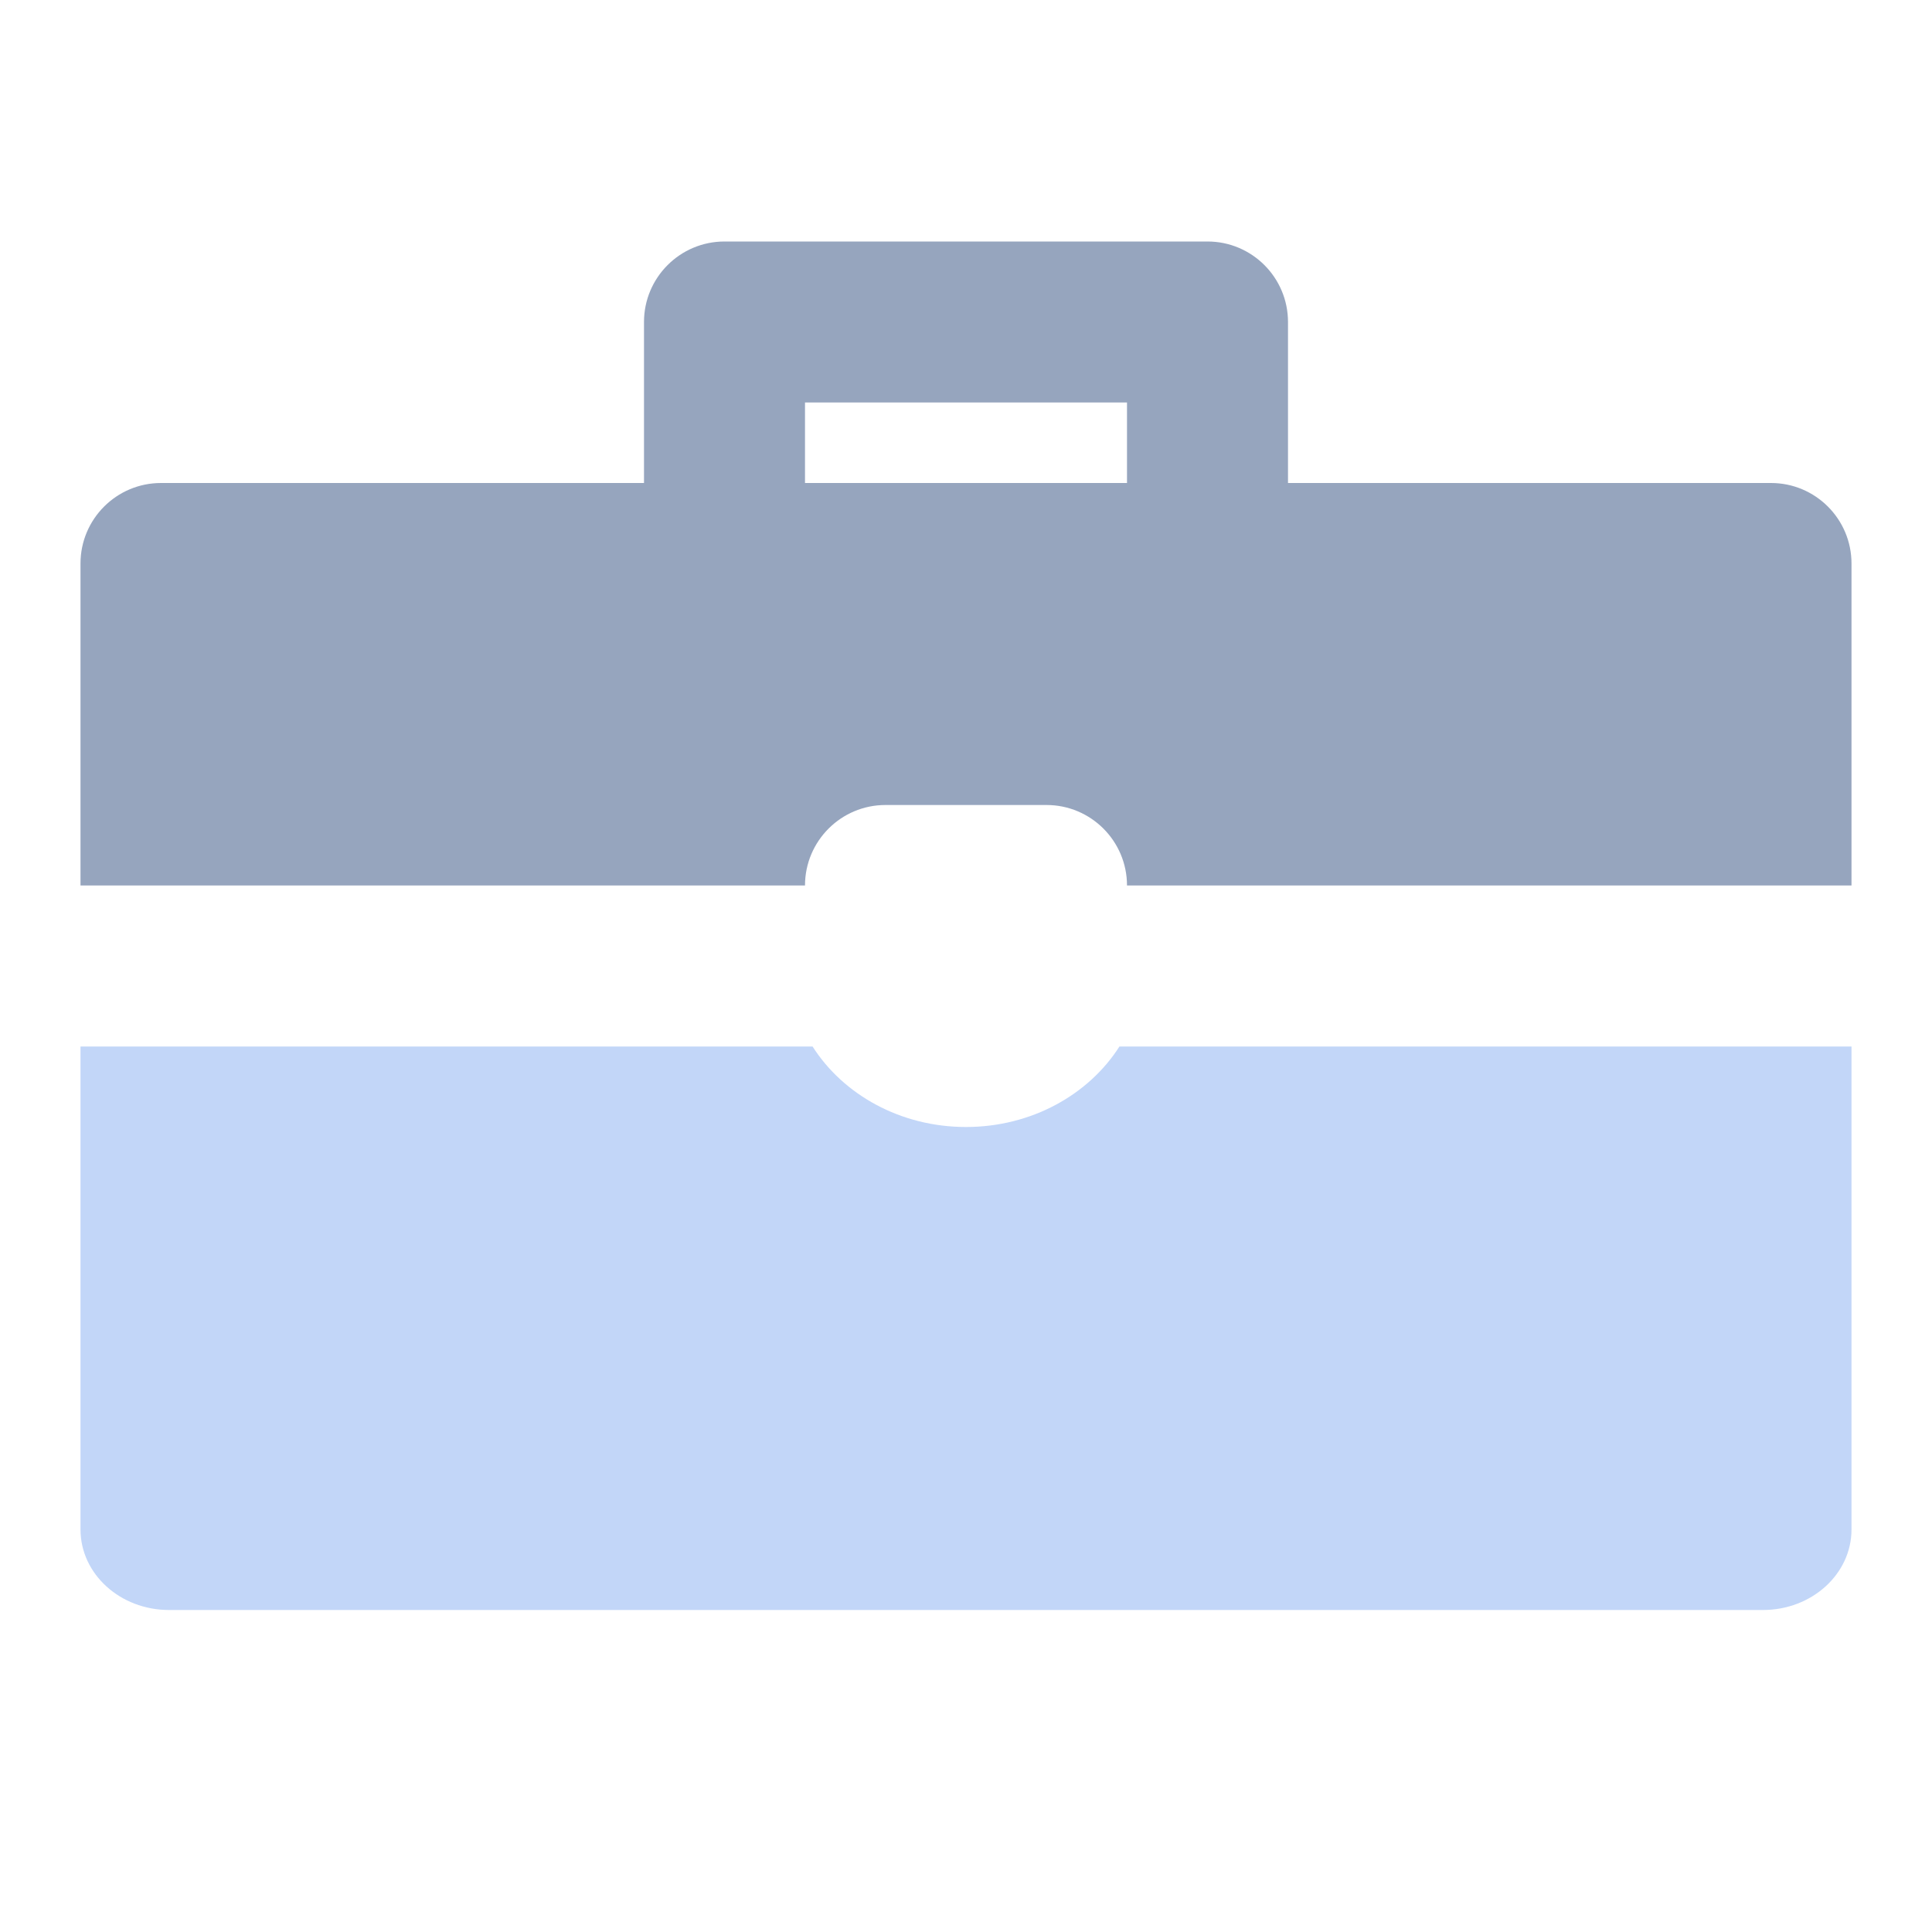 <svg width="24" height="24" viewBox="0 0 24 24" fill="none" xmlns="http://www.w3.org/2000/svg">
<path fill-rule="evenodd" clip-rule="evenodd" d="M8 6V4C8 3.448 8.448 3 9 3H15C15.552 3 16 3.448 16 4V6H22C22.552 6 23 6.448 23 7V11H14C14 10.448 13.552 10 13 10H11C10.448 10 10 10.448 10 11H1V7C1 6.448 1.448 6 2 6H8ZM10 6V5H14V6H10Z" fill="#96A5BE"/>
<path d="M13.906 13H23V19C23 19.552 22.508 20 21.9 20H2.1C1.492 20 1 19.552 1 19V13H10.094C10.475 13.598 11.186 14 12 14C12.814 14 13.525 13.598 13.906 13Z" fill="#C2D6F8"/>
</svg>
